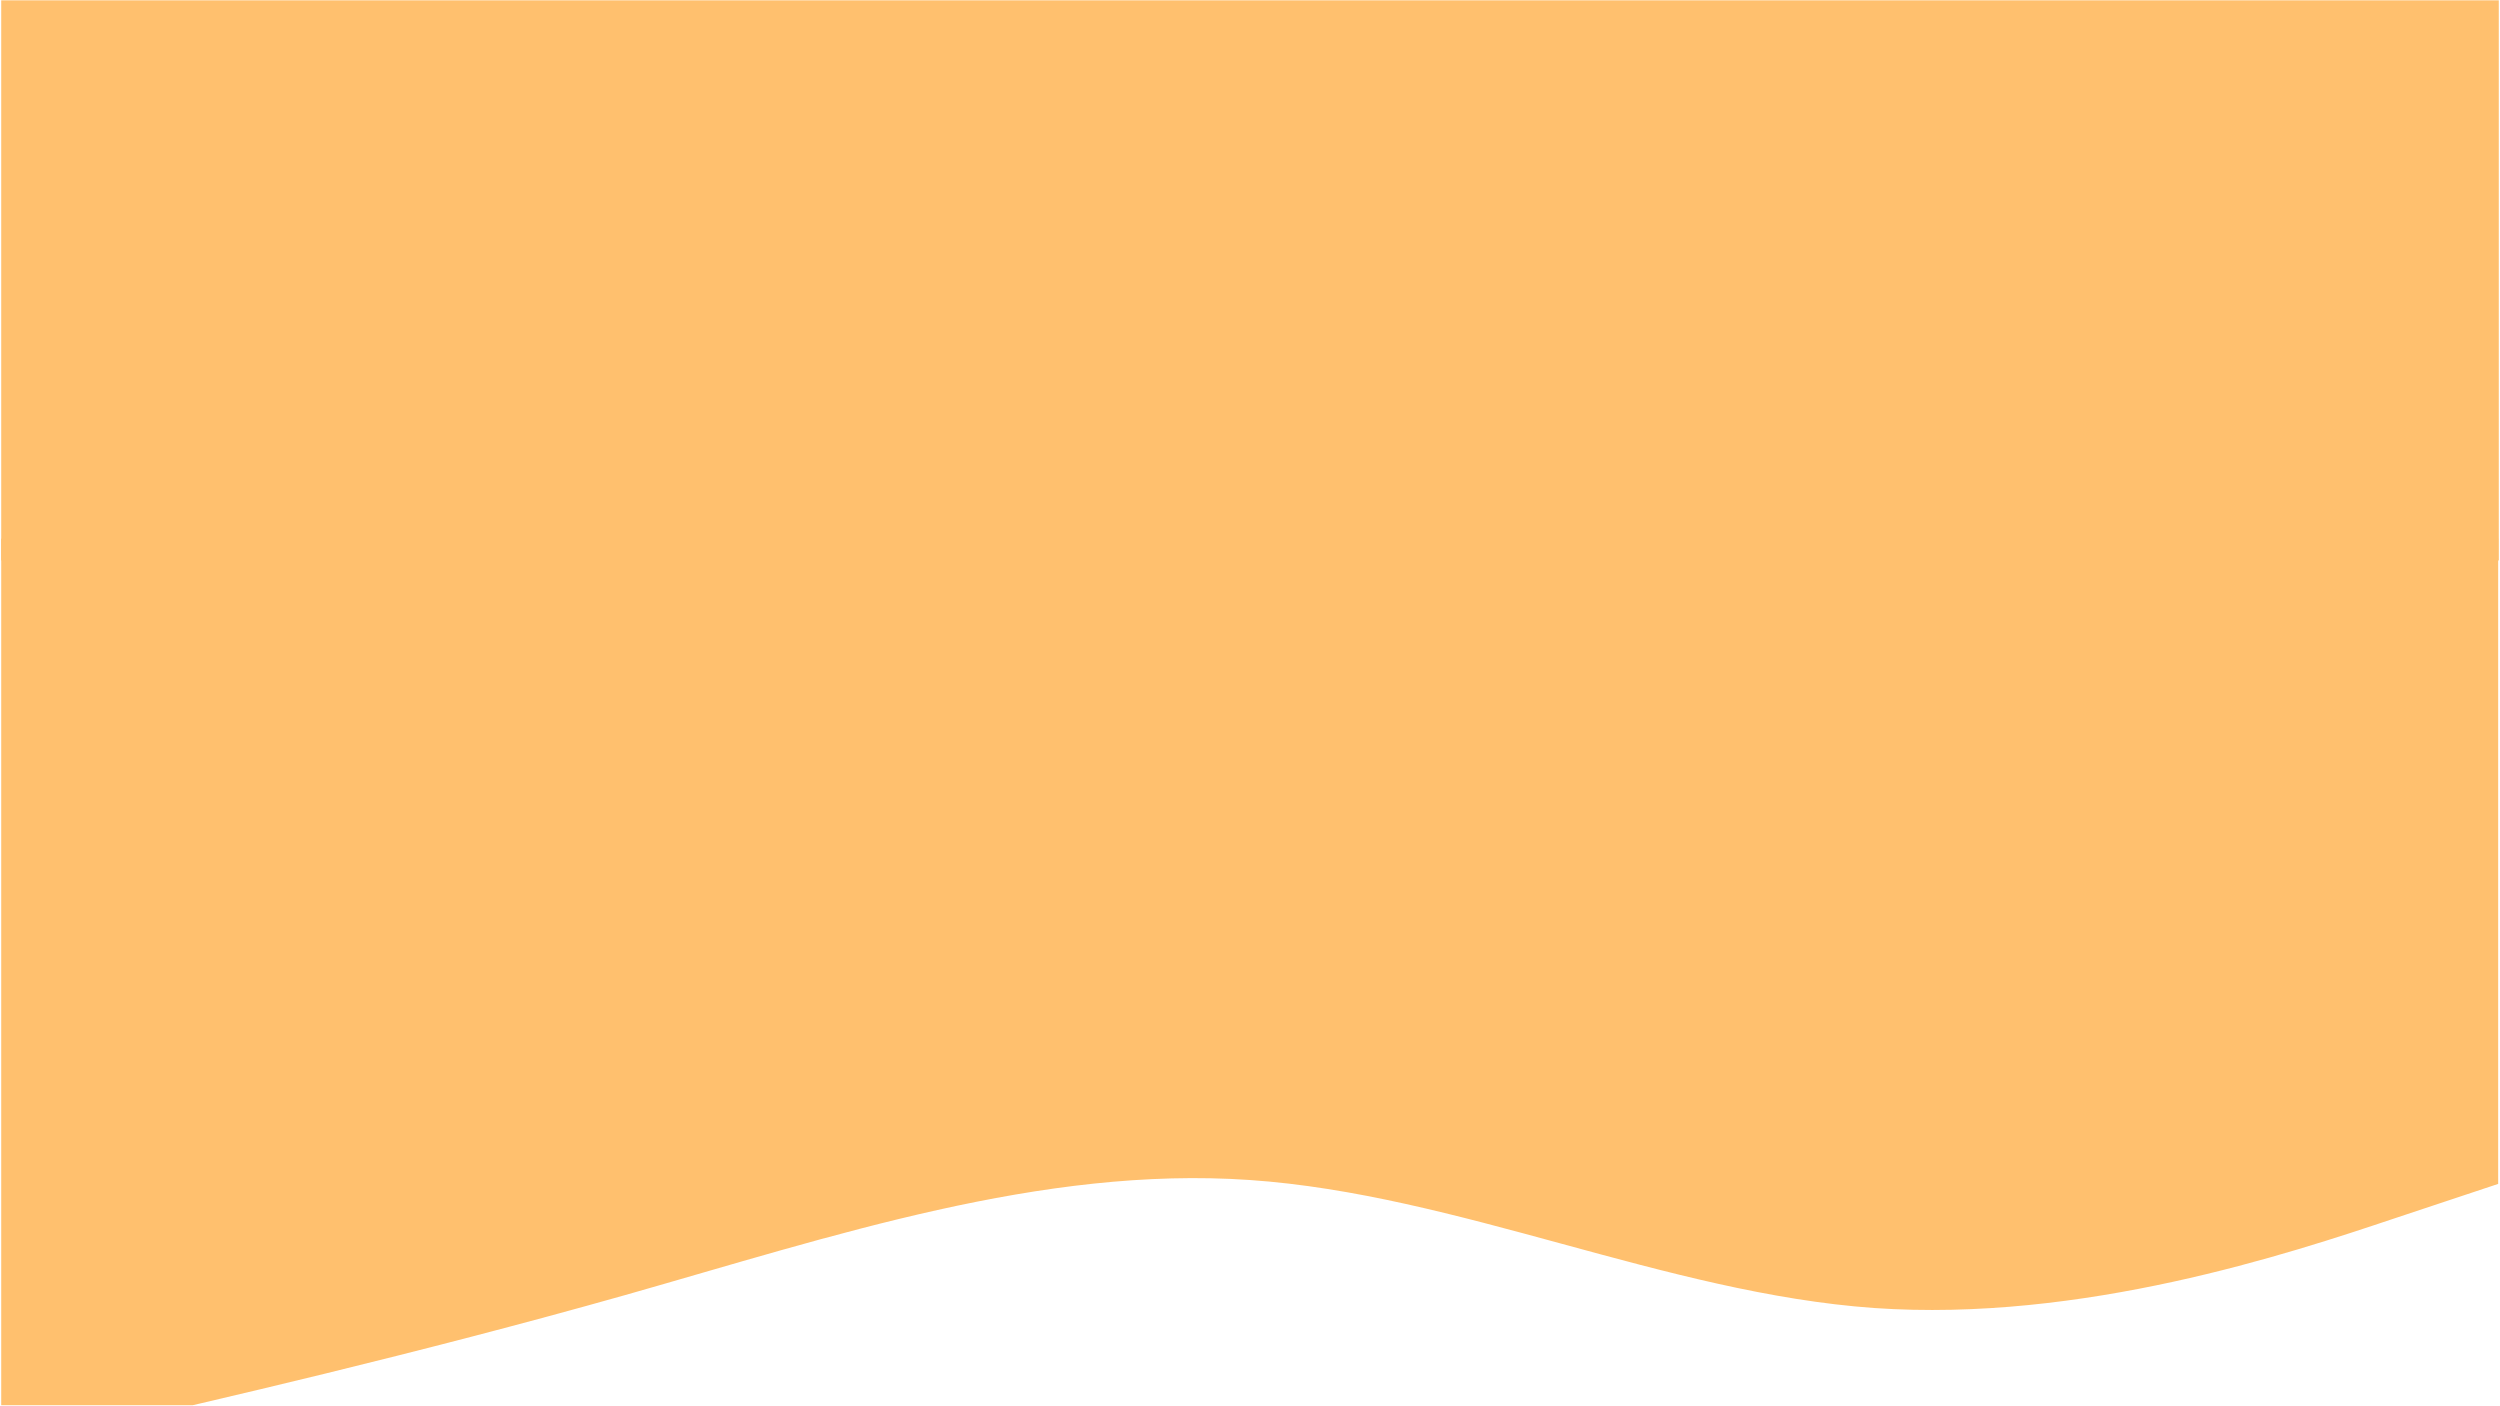 <svg xmlns="http://www.w3.org/2000/svg" xmlns:xlink="http://www.w3.org/1999/xlink" width="1366" zoomAndPan="magnify" viewBox="0 0 1024.5 576" height="768" preserveAspectRatio="xMidYMid meet" version="1.0"><defs><clipPath id="6248c315d3"><path d="M 0.5 220.758 L 1023.75 220.758 L 1023.75 575.859 L 0.5 575.859 Z M 0.5 220.758 " clip-rule="nonzero"/></clipPath><clipPath id="7bc0dc5e7f"><path d="M 0.5 0.141 L 1024 0.141 L 1024 229.68 L 0.5 229.68 Z M 0.5 0.141 " clip-rule="nonzero"/></clipPath></defs><g clip-path="url(#6248c315d3)"><path fill="#ffc06e" d="M 0.5 593.91 L 43.137 584.102 C 85.77 574.398 171.043 554.781 256.312 530.688 C 341.582 506.484 426.855 477.699 512.125 483.562 C 597.395 489.426 682.668 529.941 767.938 536.02 C 853.207 541.988 938.48 513.629 981.113 499.344 L 1023.75 485.164 L 1023.75 220.758 L 981.113 220.758 C 938.48 220.758 853.207 220.758 767.938 220.758 C 682.668 220.758 597.395 220.758 512.125 220.758 C 426.855 220.758 341.582 220.758 256.312 220.758 C 171.043 220.758 85.77 220.758 43.137 220.758 L 0.5 220.758 Z M 0.5 593.91 " fill-opacity="1" fill-rule="nonzero"/></g><g clip-path="url(#7bc0dc5e7f)"><path fill="#ffc06e" d="M 0.5 0.141 L 1060.332 0.141 L 1060.332 229.68 L 0.5 229.68 Z M 0.5 0.141 " fill-opacity="1" fill-rule="nonzero"/></g></svg>